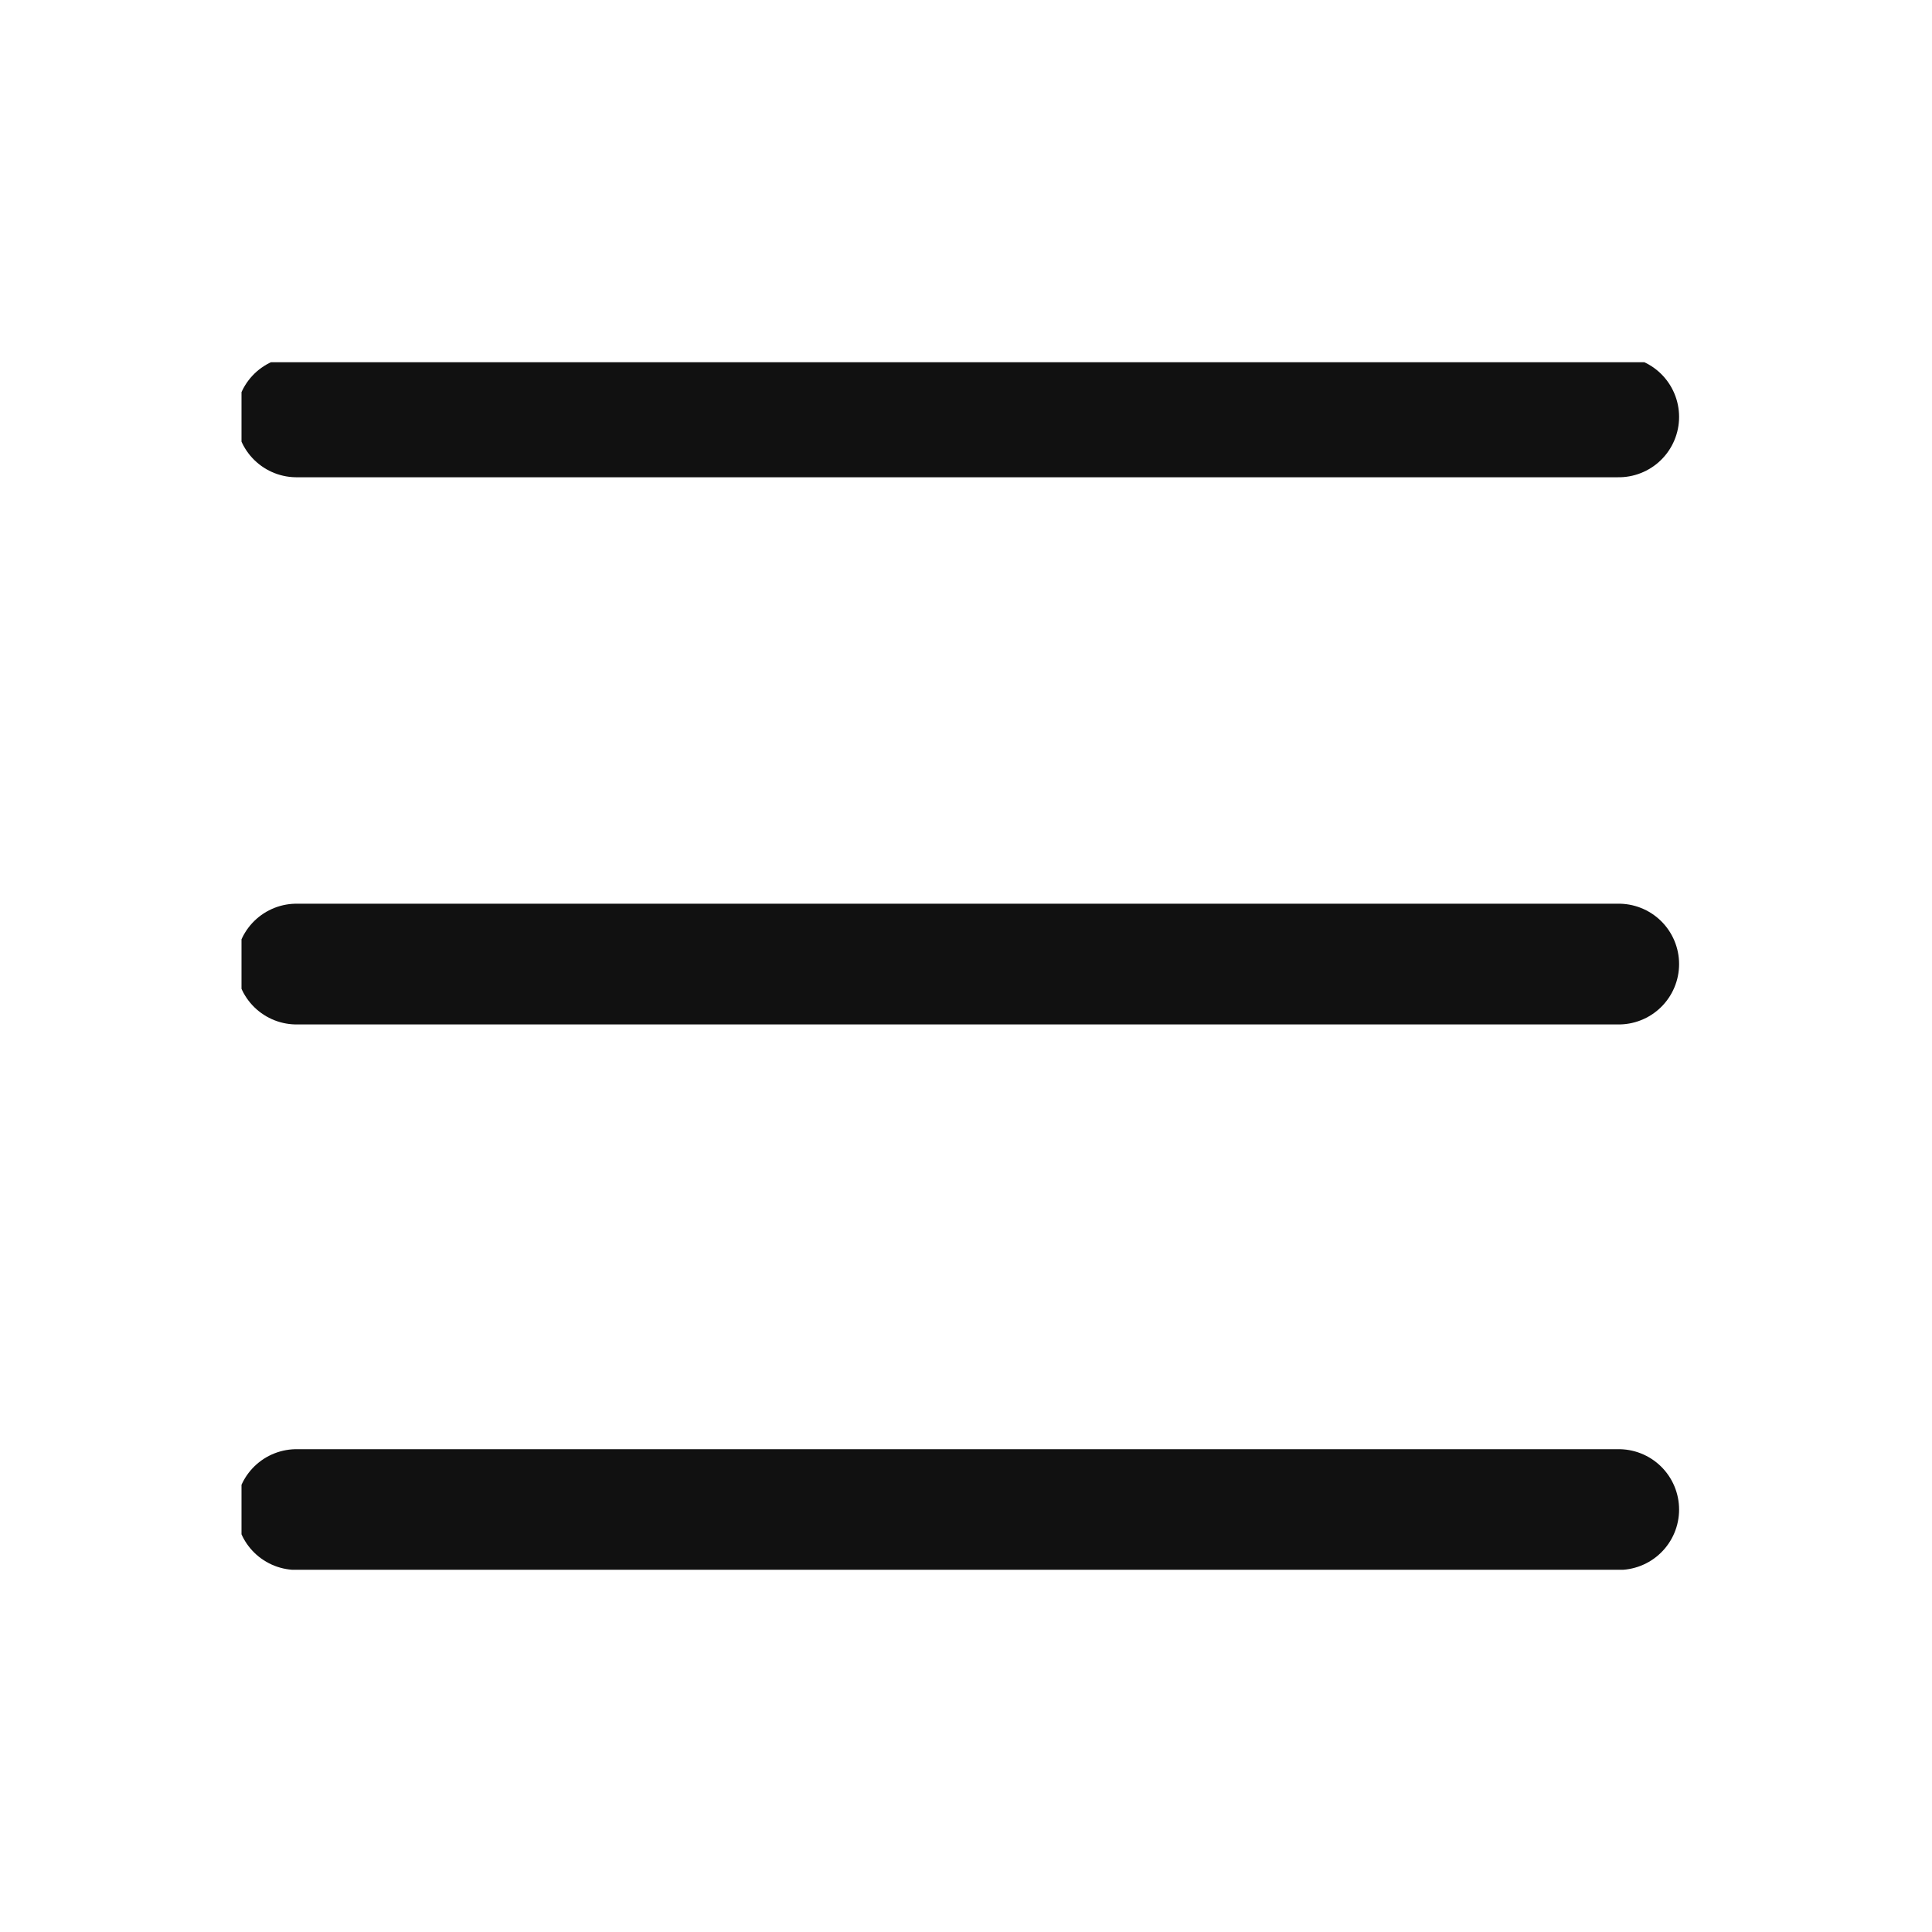 <svg xmlns="http://www.w3.org/2000/svg" width="32" height="32" viewBox="0 0 32 32">
    <defs>
        <clipPath id="t6soczp5ta">
            <path data-name="사각형 523" style="fill:none" d="M0 0h24v20H0z"/>
        </clipPath>
    </defs>
    <g data-name="그룹 592" style="clip-path:url(#t6soczp5ta)" transform="translate(4 6)">
        <path data-name="선 58" transform="translate(.912 .905)" style="stroke:#111;stroke-linecap:round;stroke-linejoin:round;stroke-width:2px;fill:none" d="M21.899 0H0"/>
        <path data-name="선 59" transform="translate(.912 9.968)" style="stroke:#111;stroke-linecap:round;stroke-linejoin:round;stroke-width:2px;fill:none" d="M21.899 0H0"/>
        <path data-name="선 60" transform="translate(.912 19.003)" style="stroke:#111;stroke-linecap:round;stroke-linejoin:round;stroke-width:2px;fill:none" d="M21.899 0H0"/>
    </g>
</svg>
